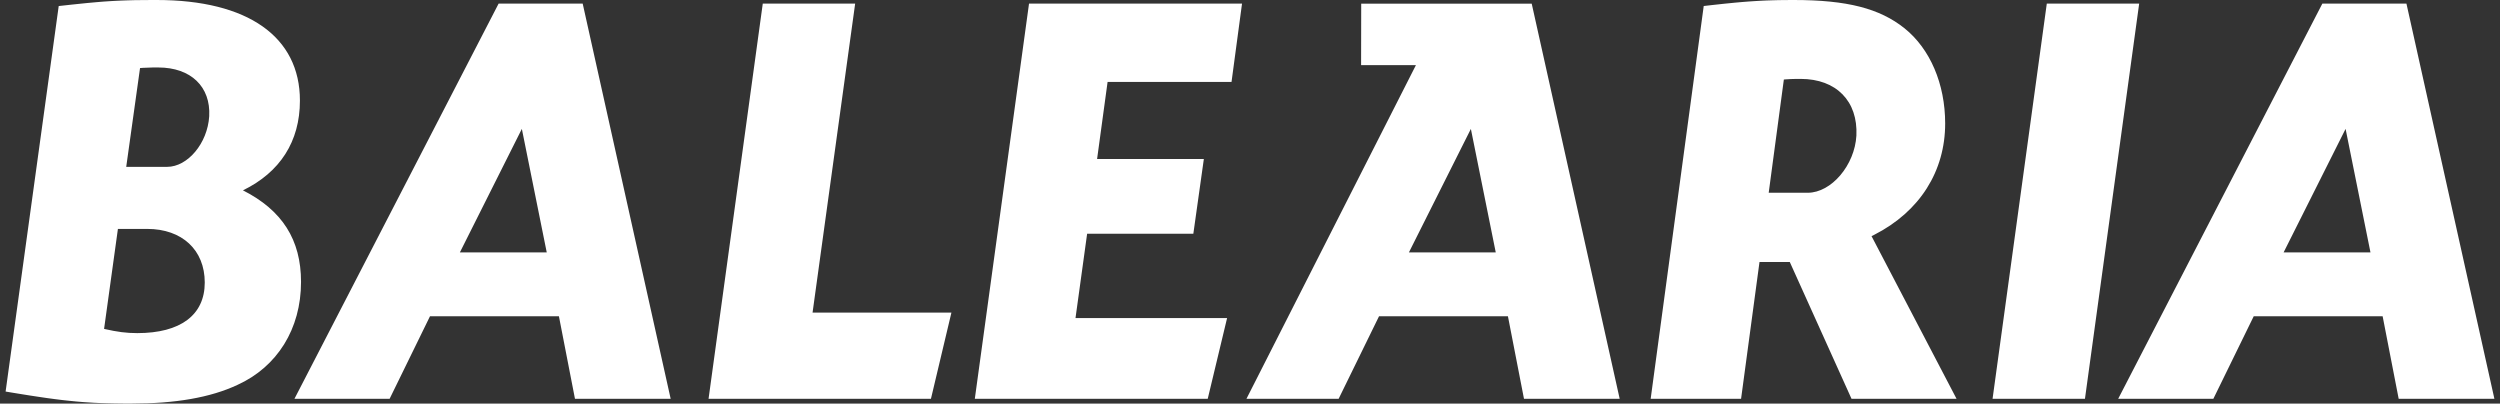 <svg width="223" height="36" viewBox="0 0 223 36" fill="none" xmlns="http://www.w3.org/2000/svg">
<rect x="0" y="0" width="223" height="36" fill="#333333" stroke="none"/>
<path fill-rule="evenodd" clip-rule="evenodd" d="M13.973 0C22.115 0 26.753 3.278 26.753 8.973C26.753 12.627 24.976 15.368 21.671 16.979C25.174 18.754 26.852 21.386 26.852 25.147C26.852 29.338 24.729 32.722 21.176 34.335C18.759 35.465 15.649 36 11.703 36L10.965 35.998L10.268 35.989L9.603 35.974C9.386 35.969 9.174 35.961 8.965 35.954L8.342 35.924C8.034 35.909 7.729 35.889 7.424 35.865L6.813 35.814L6.19 35.752L5.553 35.683L4.892 35.601L4.199 35.508L3.465 35.4L2.687 35.282L1.854 35.149L0.958 35.003L0.5 34.926L5.237 0.539L6.409 0.41L7.755 0.271L8.649 0.19L9.207 0.144L9.753 0.107L10.291 0.076L10.834 0.051L11.388 0.031L11.971 0.015L12.589 0.008L13.604 0H13.971H13.973ZM214.655 0.323L222.5 35.571H213.962L212.531 28.209H201.033L197.432 35.571H188.943L207.153 0.323H214.653H214.655ZM190.814 0.323L185.978 35.571H177.737L182.574 0.323H190.814ZM136.628 0.323L144.475 35.571H135.939L134.507 28.209H123.01L119.407 35.571H111.185L126.3 5.811H121.41L121.42 0.325H136.63L136.628 0.323ZM110.789 0.323L109.852 7.308H98.797L97.86 14.185H107.383L106.446 20.848H96.972L95.935 28.37H109.457L107.73 35.571H86.954L91.789 0.323H110.787H110.789ZM76.28 0.323L72.48 27.886H84.866L83.04 35.573H63.203L68.039 0.323H76.28ZM51.976 0.323L59.823 35.571H51.287L49.855 28.209H38.356L34.755 35.571H26.266L44.476 0.323H51.976ZM169.887 2.526C172.157 4.352 173.509 7.469 173.509 11.016C173.509 15.279 171.239 18.873 167.197 20.936L166.941 21.064L174.523 35.571H165.155L159.65 23.373H156.947L155.304 35.571H147.24L151.972 0.537L152.748 0.447L153.818 0.331L154.787 0.235L155.389 0.181L155.964 0.136L156.515 0.099L157.051 0.068L157.578 0.043L158.1 0.026L158.627 0.012L159.158 0.005L159.989 0C164.768 0 167.668 0.752 169.887 2.526ZM13.133 20.419H10.518L9.284 29.338C10.469 29.607 11.259 29.714 12.246 29.714C16.093 29.714 18.264 28.103 18.264 25.201C18.264 22.299 16.242 20.419 13.133 20.419ZM209.225 11.499L203.698 22.514H211.446L209.227 11.499H209.225ZM131.202 11.499L125.675 22.514H133.421L131.202 11.499ZM46.548 11.499L41.021 22.514H48.769L46.55 11.499H46.548ZM160.616 7.038L160.126 7.042L159.746 7.052C159.613 7.057 159.474 7.065 159.334 7.076L159.12 7.093L157.768 17.194H161.243C163.368 17.194 165.445 14.724 165.591 12.09C165.734 9.027 163.803 7.038 160.616 7.038ZM14.12 6.017L13.606 6.02C13.344 6.023 13.068 6.031 12.758 6.051L12.491 6.071L11.259 14.883H14.91C16.735 14.883 18.512 12.789 18.662 10.37C18.806 7.738 17.03 6.019 14.118 6.019L14.12 6.017Z" fill="white"/>
</svg>
